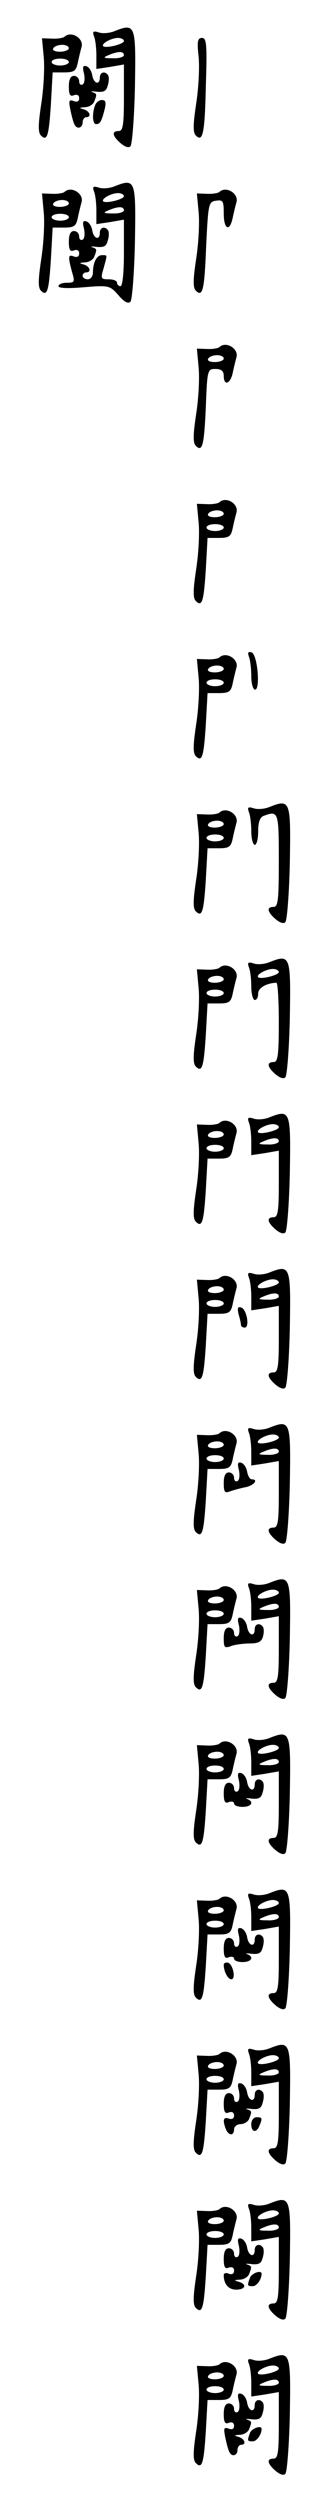 <?xml version="1.0" standalone="no"?>
<!DOCTYPE svg PUBLIC "-//W3C//DTD SVG 20010904//EN"
 "http://www.w3.org/TR/2001/REC-SVG-20010904/DTD/svg10.dtd">
<svg version="1.0" xmlns="http://www.w3.org/2000/svg"
 width="95pt" height="725pt" viewBox="0 0 95 725"
 preserveAspectRatio="xMidYMid meet">
<g transform="translate(0,725) scale(0.1,-0.1)"
fill="#000000" stroke="none">
<path d="M331 7159 c-13 -5 -33 -7 -44 -3 -16 5 -19 3 -14 -11 4 -9 7 -34 7
-56 l0 -39 40 6 40 7 0 -97 c0 -79 -3 -96 -15 -96 -21 0 -19 -14 5 -35 13 -11
24 -15 29 -9 5 5 11 82 13 171 3 183 2 187 -61 162z m29 -28 c0 -9 -52 -22
-60 -15 -7 7 23 24 43 24 9 0 17 -4 17 -9z m0 -41 c0 -5 -15 -10 -32 -9 -28 0
-30 2 -13 9 28 12 45 12 45 0z"/>
<path d="M187 7143 c-4 -3 -20 -6 -36 -5 l-29 1 5 -54 c3 -30 0 -90 -7 -135
-9 -60 -10 -84 -1 -93 18 -18 23 -2 29 93 l5 90 33 0 c29 0 35 4 40 28 3 15 8
35 11 46 7 25 -31 48 -50 29z m13 -33 c0 -5 -12 -10 -26 -10 -14 0 -23 4 -19
10 3 6 15 10 26 10 10 0 19 -4 19 -10z m0 -40 c0 -5 -11 -10 -25 -10 -14 0
-25 5 -25 10 0 6 11 10 25 10 14 0 25 -4 25 -10z"/>
<path d="M577 7086 c3 -30 0 -91 -7 -136 -9 -60 -10 -84 -1 -93 20 -20 26 4
29 144 4 120 2 139 -11 139 -13 0 -15 -10 -10 -54z"/>
<path d="M244 7037 c3 -14 2 -29 -4 -32 -5 -3 -10 1 -10 9 0 9 -7 16 -15 16
-10 0 -15 -10 -15 -31 0 -24 4 -30 15 -25 9 3 15 0 15 -9 0 -9 -6 -12 -16 -8
-14 5 -15 1 -9 -28 4 -19 9 -37 12 -41 7 -14 23 -9 23 7 0 8 5 15 10 15 17 0
11 18 -7 23 -14 4 -13 5 3 6 12 0 25 8 28 17 8 21 8 22 -6 27 -7 2 -1 3 13 1
21 -2 28 2 32 18 4 12 4 25 1 30 -9 13 -24 9 -24 -7 0 -23 -18 -18 -22 7 -2
12 -9 23 -17 26 -10 3 -12 -2 -7 -21z"/>
<path d="M276 6944 c-9 -24 -7 -54 3 -54 12 0 16 8 25 43 5 20 3 27 -8 27 -8
0 -17 -7 -20 -16z"/>
<path d="M331 6709 c-13 -5 -33 -7 -44 -3 -16 5 -19 3 -14 -11 4 -9 7 -34 7
-56 l0 -39 40 6 40 7 0 -97 c0 -57 -4 -96 -10 -96 -5 0 -10 5 -10 10 0 6 -11
10 -24 10 -23 0 -24 2 -15 32 11 41 12 38 -5 38 -15 0 -26 -21 -26 -51 0 -10
-7 -19 -15 -19 -8 0 -15 5 -15 10 0 6 5 10 10 10 17 0 11 18 -7 23 -14 4 -13
5 3 6 12 0 25 8 28 17 8 21 8 22 -6 27 -7 2 -1 3 13 1 21 -2 28 2 32 18 4 12
4 25 1 30 -9 13 -24 9 -24 -7 0 -23 -18 -18 -22 7 -2 12 -9 23 -17 26 -10 3
-12 -2 -7 -21 3 -14 2 -29 -4 -32 -5 -3 -10 1 -10 9 0 9 -7 16 -15 16 -10 0
-15 -10 -15 -31 0 -24 4 -30 15 -25 9 3 15 0 15 -9 0 -9 -6 -12 -15 -9 -17 7
-18 1 -6 -44 9 -30 8 -32 -15 -32 -13 0 -24 -4 -24 -10 0 -6 28 -7 74 -3 73 6
75 5 100 -23 16 -19 28 -26 35 -19 5 6 11 83 13 172 3 183 2 187 -61 162z m29
-28 c0 -9 -52 -22 -60 -15 -7 7 23 24 43 24 9 0 17 -4 17 -9z m0 -41 c0 -5
-15 -10 -32 -9 -28 0 -30 2 -13 9 28 12 45 12 45 0z"/>
<path d="M187 6693 c-4 -3 -20 -6 -36 -5 l-29 1 5 -54 c3 -30 0 -90 -7 -135
-9 -60 -10 -84 -1 -93 18 -18 23 -2 29 93 l5 90 33 0 c29 0 35 4 40 28 3 15 8
35 11 46 7 25 -31 48 -50 29z m13 -33 c0 -5 -12 -10 -26 -10 -14 0 -23 4 -19
10 3 6 15 10 26 10 10 0 19 -4 19 -10z m0 -40 c0 -5 -11 -10 -25 -10 -14 0
-25 5 -25 10 0 6 11 10 25 10 14 0 25 -4 25 -10z"/>
<path d="M637 6693 c-4 -3 -20 -6 -36 -5 l-29 1 5 -54 c3 -30 0 -90 -7 -135
-9 -60 -10 -84 -1 -93 20 -20 25 2 30 131 6 122 7 127 29 130 20 3 22 -1 22
-37 0 -46 17 -55 26 -13 3 15 8 35 11 46 7 25 -31 48 -50 29z"/>
<path d="M637 6243 c-4 -3 -20 -6 -36 -5 l-29 1 5 -54 c3 -30 0 -90 -7 -135
-9 -60 -10 -84 -1 -93 19 -19 24 1 29 113 4 108 5 110 28 110 17 0 24 -6 24
-20 0 -30 19 -24 26 8 3 15 8 35 11 46 7 25 -31 48 -50 29z m13 -33 c0 -5 -12
-10 -26 -10 -14 0 -23 4 -19 10 3 6 15 10 26 10 10 0 19 -4 19 -10z"/>
<path d="M637 5793 c-4 -3 -20 -6 -36 -5 l-29 1 5 -54 c3 -30 0 -90 -7 -135
-9 -60 -10 -84 -1 -93 18 -18 23 -2 29 93 l5 90 33 0 c29 0 35 4 40 28 3 15 8
35 11 46 7 25 -31 48 -50 29z m13 -33 c0 -5 -12 -10 -26 -10 -14 0 -23 4 -19
10 3 6 15 10 26 10 10 0 19 -4 19 -10z m0 -40 c0 -5 -11 -10 -25 -10 -14 0
-25 5 -25 10 0 6 11 10 25 10 14 0 25 -4 25 -10z"/>
<path d="M723 5346 c4 -10 7 -35 7 -57 0 -21 5 -39 11 -39 16 0 7 102 -10 108
-10 3 -12 0 -8 -12z"/>
<path d="M637 5343 c-4 -3 -20 -6 -36 -5 l-29 1 5 -54 c3 -30 0 -90 -7 -135
-9 -60 -10 -84 -1 -93 18 -18 23 -2 29 93 l5 90 33 0 c29 0 35 4 40 28 3 15 8
35 11 46 7 25 -31 48 -50 29z m13 -33 c0 -5 -12 -10 -26 -10 -14 0 -23 4 -19
10 3 6 15 10 26 10 10 0 19 -4 19 -10z m0 -40 c0 -5 -11 -10 -25 -10 -14 0
-25 5 -25 10 0 6 11 10 25 10 14 0 25 -4 25 -10z"/>
<path d="M781 4909 c-13 -5 -33 -7 -44 -3 -16 5 -19 3 -14 -11 4 -9 7 -34 7
-56 0 -21 5 -39 10 -39 6 0 10 18 10 39 0 26 5 41 16 45 43 16 44 12 44 -129
0 -113 -2 -135 -15 -135 -21 0 -19 -14 5 -35 13 -11 24 -15 29 -9 5 5 11 82
13 171 3 183 2 187 -61 162z"/>
<path d="M637 4893 c-4 -3 -20 -6 -36 -5 l-29 1 5 -54 c3 -30 0 -90 -7 -135
-9 -60 -10 -84 -1 -93 18 -18 23 -2 29 93 l5 90 33 0 c29 0 35 4 40 28 3 15 8
35 11 46 7 25 -31 48 -50 29z m13 -33 c0 -5 -12 -10 -26 -10 -14 0 -23 4 -19
10 3 6 15 10 26 10 10 0 19 -4 19 -10z m0 -40 c0 -5 -11 -10 -25 -10 -14 0
-25 5 -25 10 0 6 11 10 25 10 14 0 25 -4 25 -10z"/>
<path d="M781 4459 c-13 -5 -33 -7 -44 -3 -16 5 -19 3 -14 -11 4 -9 7 -34 7
-56 0 -21 5 -39 10 -39 6 0 10 8 10 19 0 16 24 30 53 31 4 0 7 -52 7 -115 0
-96 -3 -115 -15 -115 -21 0 -19 -14 5 -35 13 -11 24 -15 29 -9 5 5 11 82 13
171 3 183 2 187 -61 162z m29 -28 c0 -9 -52 -22 -60 -15 -7 7 23 24 43 24 9 0
17 -4 17 -9z"/>
<path d="M637 4443 c-4 -3 -20 -6 -36 -5 l-29 1 5 -54 c3 -30 0 -90 -7 -135
-9 -60 -10 -84 -1 -93 18 -18 23 -2 29 93 l5 90 33 0 c29 0 35 4 40 28 3 15 8
35 11 46 7 25 -31 48 -50 29z m13 -33 c0 -5 -12 -10 -26 -10 -14 0 -23 4 -19
10 3 6 15 10 26 10 10 0 19 -4 19 -10z m0 -40 c0 -5 -11 -10 -25 -10 -14 0
-25 5 -25 10 0 6 11 10 25 10 14 0 25 -4 25 -10z"/>
<path d="M781 4009 c-13 -5 -33 -7 -44 -3 -16 5 -19 3 -14 -11 4 -9 7 -34 7
-56 l0 -39 40 6 40 7 0 -97 c0 -79 -3 -96 -15 -96 -21 0 -19 -14 5 -35 13 -11
24 -15 29 -9 5 5 11 82 13 171 3 183 2 187 -61 162z m29 -28 c0 -9 -52 -22
-60 -15 -7 7 23 24 43 24 9 0 17 -4 17 -9z m0 -41 c0 -5 -15 -10 -32 -9 -28 0
-30 2 -13 9 28 12 45 12 45 0z"/>
<path d="M637 3993 c-4 -3 -20 -6 -36 -5 l-29 1 5 -54 c3 -30 0 -90 -7 -135
-9 -60 -10 -84 -1 -93 18 -18 23 -2 29 93 l5 90 33 0 c29 0 35 4 40 28 3 15 8
35 11 46 7 25 -31 48 -50 29z m13 -33 c0 -5 -12 -10 -26 -10 -14 0 -23 4 -19
10 3 6 15 10 26 10 10 0 19 -4 19 -10z m0 -40 c0 -5 -11 -10 -25 -10 -14 0
-25 5 -25 10 0 6 11 10 25 10 14 0 25 -4 25 -10z"/>
<path d="M781 3559 c-13 -5 -33 -7 -44 -3 -16 5 -19 3 -14 -11 4 -9 7 -34 7
-56 l0 -39 40 6 40 7 0 -97 c0 -79 -3 -96 -15 -96 -21 0 -19 -14 5 -35 13 -11
24 -15 29 -9 5 5 11 82 13 171 3 183 2 187 -61 162z m29 -28 c0 -9 -52 -22
-60 -15 -7 7 23 24 43 24 9 0 17 -4 17 -9z m0 -41 c0 -5 -15 -10 -32 -9 -28 0
-30 2 -13 9 28 12 45 12 45 0z"/>
<path d="M637 3543 c-4 -3 -20 -6 -36 -5 l-29 1 5 -54 c3 -30 0 -90 -7 -135
-9 -60 -10 -84 -1 -93 18 -18 23 -2 29 93 l5 90 33 0 c29 0 35 4 40 28 3 15 8
35 11 46 7 25 -31 48 -50 29z m13 -33 c0 -5 -12 -10 -26 -10 -14 0 -23 4 -19
10 3 6 15 10 26 10 10 0 19 -4 19 -10z m0 -40 c0 -5 -11 -10 -25 -10 -14 0
-25 5 -25 10 0 6 11 10 25 10 14 0 25 -4 25 -10z"/>
<path d="M693 3439 c4 -13 7 -27 7 -31 0 -5 5 -8 11 -8 15 0 6 53 -10 58 -10
4 -12 -1 -8 -19z"/>
<path d="M781 3109 c-13 -5 -33 -7 -44 -3 -16 5 -19 3 -14 -11 4 -9 7 -34 7
-56 l0 -39 40 6 40 7 0 -97 c0 -79 -3 -96 -15 -96 -21 0 -19 -14 5 -35 13 -11
24 -15 29 -9 5 5 11 82 13 171 3 183 2 187 -61 162z m29 -28 c0 -9 -52 -22
-60 -15 -7 7 23 24 43 24 9 0 17 -4 17 -9z m0 -41 c0 -5 -15 -10 -32 -9 -28 0
-30 2 -13 9 28 12 45 12 45 0z"/>
<path d="M637 3093 c-4 -3 -20 -6 -36 -5 l-29 1 5 -54 c3 -30 0 -90 -7 -135
-9 -60 -10 -84 -1 -93 18 -18 23 -2 29 93 l5 90 33 0 c29 0 35 4 40 28 3 15 8
35 11 46 7 25 -31 48 -50 29z m13 -33 c0 -5 -12 -10 -26 -10 -14 0 -23 4 -19
10 3 6 15 10 26 10 10 0 19 -4 19 -10z m0 -40 c0 -5 -11 -10 -25 -10 -14 0
-25 5 -25 10 0 6 11 10 25 10 14 0 25 -4 25 -10z"/>
<path d="M694 2987 c3 -14 2 -29 -4 -32 -5 -3 -10 1 -10 9 0 9 -7 16 -15 16
-10 0 -15 -10 -15 -31 0 -26 3 -30 18 -24 9 3 29 9 45 12 25 5 39 23 18 23 -5
0 -11 10 -13 22 -2 12 -9 23 -17 26 -10 3 -12 -2 -7 -21z"/>
<path d="M781 2659 c-13 -5 -33 -7 -44 -3 -16 5 -19 3 -14 -11 4 -9 7 -34 7
-56 l0 -39 40 6 40 7 0 -97 c0 -79 -3 -96 -15 -96 -21 0 -19 -14 5 -35 13 -11
24 -15 29 -9 5 5 11 82 13 171 3 183 2 187 -61 162z m29 -28 c0 -9 -52 -22
-60 -15 -7 7 23 24 43 24 9 0 17 -4 17 -9z m0 -41 c0 -5 -15 -10 -32 -9 -28 0
-30 2 -13 9 28 12 45 12 45 0z"/>
<path d="M637 2643 c-4 -3 -20 -6 -36 -5 l-29 1 5 -54 c3 -30 0 -90 -7 -135
-9 -60 -10 -84 -1 -93 18 -18 23 -2 29 93 l5 90 33 0 c29 0 35 4 40 28 3 15 8
35 11 46 7 25 -31 48 -50 29z m13 -33 c0 -5 -12 -10 -26 -10 -14 0 -23 4 -19
10 3 6 15 10 26 10 10 0 19 -4 19 -10z m0 -40 c0 -5 -11 -10 -25 -10 -14 0
-25 5 -25 10 0 6 11 10 25 10 14 0 25 -4 25 -10z"/>
<path d="M694 2537 c3 -14 2 -29 -4 -32 -5 -3 -10 1 -10 9 0 9 -7 16 -15 16
-10 0 -15 -10 -15 -31 0 -27 2 -30 23 -22 12 4 36 7 54 7 23 0 33 5 37 20 3
10 3 23 0 28 -9 13 -24 9 -24 -7 0 -23 -18 -18 -22 7 -2 12 -9 23 -17 26 -10
3 -12 -2 -7 -21z"/>
<path d="M781 2209 c-13 -5 -33 -7 -44 -3 -16 5 -19 3 -14 -11 4 -9 7 -34 7
-56 l0 -39 40 6 40 7 0 -97 c0 -79 -3 -96 -15 -96 -21 0 -19 -14 5 -35 13 -11
24 -15 29 -9 5 5 11 82 13 171 3 183 2 187 -61 162z m29 -28 c0 -9 -52 -22
-60 -15 -7 7 23 24 43 24 9 0 17 -4 17 -9z m0 -41 c0 -5 -15 -10 -32 -9 -28 0
-30 2 -13 9 28 12 45 12 45 0z"/>
<path d="M637 2193 c-4 -3 -20 -6 -36 -5 l-29 1 5 -54 c3 -30 0 -90 -7 -135
-9 -60 -10 -84 -1 -93 18 -18 23 -2 29 93 l5 90 33 0 c29 0 35 4 40 28 3 15 8
35 11 46 7 25 -31 48 -50 29z m13 -33 c0 -5 -12 -10 -26 -10 -14 0 -23 4 -19
10 3 6 15 10 26 10 10 0 19 -4 19 -10z m0 -40 c0 -5 -11 -10 -25 -10 -14 0
-25 5 -25 10 0 6 11 10 25 10 14 0 25 -4 25 -10z"/>
<path d="M694 2087 c3 -14 2 -29 -4 -32 -5 -3 -10 1 -10 9 0 9 -7 16 -15 16
-10 0 -15 -10 -15 -31 0 -24 4 -30 15 -25 8 3 15 1 15 -4 0 -6 11 -10 25 -10
26 0 34 15 13 23 -7 2 -1 3 13 1 21 -2 28 2 32 18 4 12 4 25 1 30 -9 13 -24 9
-24 -7 0 -23 -18 -18 -22 7 -2 12 -9 23 -17 26 -10 3 -12 -2 -7 -21z"/>
<path d="M781 1759 c-13 -5 -33 -7 -44 -3 -16 5 -19 3 -14 -11 4 -9 7 -34 7
-56 l0 -39 40 6 40 7 0 -97 c0 -79 -3 -96 -15 -96 -21 0 -19 -14 5 -35 13 -11
24 -15 29 -9 5 5 11 82 13 171 3 183 2 187 -61 162z m29 -28 c0 -9 -52 -22
-60 -15 -7 7 23 24 43 24 9 0 17 -4 17 -9z m0 -41 c0 -5 -15 -10 -32 -9 -28 0
-30 2 -13 9 28 12 45 12 45 0z"/>
<path d="M637 1743 c-4 -3 -20 -6 -36 -5 l-29 1 5 -54 c3 -30 0 -90 -7 -135
-9 -60 -10 -84 -1 -93 18 -18 23 -2 29 93 l5 90 33 0 c29 0 35 4 40 28 3 15 8
35 11 46 7 25 -31 48 -50 29z m13 -33 c0 -5 -12 -10 -26 -10 -14 0 -23 4 -19
10 3 6 15 10 26 10 10 0 19 -4 19 -10z m0 -40 c0 -5 -11 -10 -25 -10 -14 0
-25 5 -25 10 0 6 11 10 25 10 14 0 25 -4 25 -10z"/>
<path d="M694 1637 c3 -14 2 -29 -4 -32 -5 -3 -10 1 -10 9 0 9 -7 16 -15 16
-10 0 -15 -10 -15 -31 0 -24 4 -30 15 -25 8 3 15 1 15 -4 0 -6 11 -10 25 -10
26 0 34 15 13 23 -7 2 -1 3 13 1 21 -2 28 2 32 18 4 12 4 25 1 30 -9 13 -24 9
-24 -7 0 -23 -18 -18 -22 7 -2 12 -9 23 -17 26 -10 3 -12 -2 -7 -21z"/>
<path d="M650 1552 c0 -19 12 -42 22 -42 14 0 5 43 -9 48 -7 2 -13 -1 -13 -6z"/>
<path d="M781 1309 c-13 -5 -33 -7 -44 -3 -16 5 -19 3 -14 -11 4 -9 7 -34 7
-56 l0 -39 40 6 40 7 0 -97 c0 -79 -3 -96 -15 -96 -21 0 -19 -14 5 -35 13 -11
24 -15 29 -9 5 5 11 82 13 171 3 183 2 187 -61 162z m29 -28 c0 -9 -52 -22
-60 -15 -7 7 23 24 43 24 9 0 17 -4 17 -9z m0 -41 c0 -5 -15 -10 -32 -9 -28 0
-30 2 -13 9 28 12 45 12 45 0z"/>
<path d="M637 1293 c-4 -3 -20 -6 -36 -5 l-29 1 5 -54 c3 -30 0 -90 -7 -135
-9 -60 -10 -84 -1 -93 18 -18 23 -2 29 93 l5 90 33 0 c29 0 35 4 40 28 3 15 8
35 11 46 7 25 -31 48 -50 29z m13 -33 c0 -5 -12 -10 -26 -10 -14 0 -23 4 -19
10 3 6 15 10 26 10 10 0 19 -4 19 -10z m0 -40 c0 -5 -11 -10 -25 -10 -14 0
-25 5 -25 10 0 6 11 10 25 10 14 0 25 -4 25 -10z"/>
<path d="M694 1187 c3 -14 2 -29 -4 -32 -5 -3 -10 1 -10 9 0 9 -7 16 -15 16
-10 0 -15 -10 -15 -31 0 -24 4 -30 15 -25 9 3 15 0 15 -9 0 -9 -6 -12 -15 -9
-16 6 -19 -4 -9 -30 8 -20 24 -21 24 -1 0 8 9 15 19 15 10 0 22 7 25 16 8 21
8 22 -6 27 -7 2 -1 3 13 1 21 -2 28 2 32 18 4 12 4 25 1 30 -9 13 -24 9 -24
-7 0 -23 -18 -18 -22 7 -2 12 -9 23 -17 26 -10 3 -12 -2 -7 -21z"/>
<path d="M730 1090 c0 -24 15 -27 24 -4 9 22 8 24 -9 24 -8 0 -15 -9 -15 -20z"/>
<path d="M781 859 c-13 -5 -33 -7 -44 -3 -16 5 -19 3 -14 -11 4 -9 7 -34 7
-56 l0 -39 40 6 40 7 0 -97 c0 -79 -3 -96 -15 -96 -21 0 -19 -14 5 -35 13 -11
24 -15 29 -9 5 5 11 82 13 171 3 183 2 187 -61 162z m29 -28 c0 -9 -52 -22
-60 -15 -7 7 23 24 43 24 9 0 17 -4 17 -9z m0 -41 c0 -5 -15 -10 -32 -9 -28 0
-30 2 -13 9 28 12 45 12 45 0z"/>
<path d="M637 843 c-4 -3 -20 -6 -36 -5 l-29 1 5 -54 c3 -30 0 -90 -7 -135 -9
-60 -10 -84 -1 -93 18 -18 23 -2 29 93 l5 90 33 0 c29 0 35 4 40 28 3 15 8 35
11 46 7 25 -31 48 -50 29z m13 -33 c0 -5 -12 -10 -26 -10 -14 0 -23 4 -19 10
3 6 15 10 26 10 10 0 19 -4 19 -10z m0 -40 c0 -5 -11 -10 -25 -10 -14 0 -25 5
-25 10 0 6 11 10 25 10 14 0 25 -4 25 -10z"/>
<path d="M694 737 c3 -14 2 -29 -4 -32 -5 -3 -10 1 -10 9 0 9 -7 16 -15 16
-10 0 -15 -10 -15 -31 0 -24 4 -30 15 -25 9 3 15 0 15 -9 0 -9 -6 -12 -15 -9
-8 4 -15 2 -15 -4 0 -26 14 -42 36 -42 28 0 32 16 7 23 -14 4 -13 5 3 6 12 0
25 8 28 17 8 21 8 22 -6 27 -7 2 -1 3 13 1 21 -2 28 2 32 18 4 12 4 25 1 30
-9 13 -24 9 -24 -7 0 -23 -18 -18 -22 7 -2 12 -9 23 -17 26 -10 3 -12 -2 -7
-21z"/>
<path d="M726 644 c-8 -22 -8 -24 8 -24 12 0 26 20 26 36 0 12 -29 2 -34 -12z"/>
<path d="M781 409 c-13 -5 -33 -7 -44 -3 -16 5 -19 3 -14 -11 4 -9 7 -34 7
-56 l0 -39 40 6 40 7 0 -97 c0 -79 -3 -96 -15 -96 -21 0 -19 -14 5 -35 13 -11
24 -15 29 -9 5 5 11 82 13 171 3 183 2 187 -61 162z m29 -28 c0 -9 -52 -22
-60 -15 -7 7 23 24 43 24 9 0 17 -4 17 -9z m0 -41 c0 -5 -15 -10 -32 -9 -28 0
-30 2 -13 9 28 12 45 12 45 0z"/>
<path d="M637 393 c-4 -3 -20 -6 -36 -5 l-29 1 5 -54 c3 -30 0 -90 -7 -135 -9
-60 -10 -84 -1 -93 18 -18 23 -2 29 93 l5 90 33 0 c29 0 35 4 40 28 3 15 8 35
11 46 7 25 -31 48 -50 29z m13 -33 c0 -5 -12 -10 -26 -10 -14 0 -23 4 -19 10
3 6 15 10 26 10 10 0 19 -4 19 -10z m0 -40 c0 -5 -11 -10 -25 -10 -14 0 -25 5
-25 10 0 6 11 10 25 10 14 0 25 -4 25 -10z"/>
<path d="M694 287 c3 -14 2 -29 -4 -32 -5 -3 -10 1 -10 9 0 9 -7 16 -15 16
-10 0 -15 -10 -15 -31 0 -24 4 -30 15 -25 9 3 15 0 15 -9 0 -9 -6 -12 -16 -8
-14 5 -15 1 -9 -28 4 -19 9 -37 12 -41 7 -14 23 -9 23 7 0 8 5 15 10 15 17 0
11 18 -7 23 -14 4 -13 5 3 6 12 0 25 8 28 17 8 21 8 22 -6 27 -7 2 -1 3 13 1
21 -2 28 2 32 18 4 12 4 25 1 30 -9 13 -24 9 -24 -7 0 -23 -18 -18 -22 7 -2
12 -9 23 -17 26 -10 3 -12 -2 -7 -21z"/>
<path d="M726 194 c-8 -22 -8 -24 8 -24 12 0 26 20 26 36 0 12 -29 2 -34 -12z"/>
</g>
</svg>
